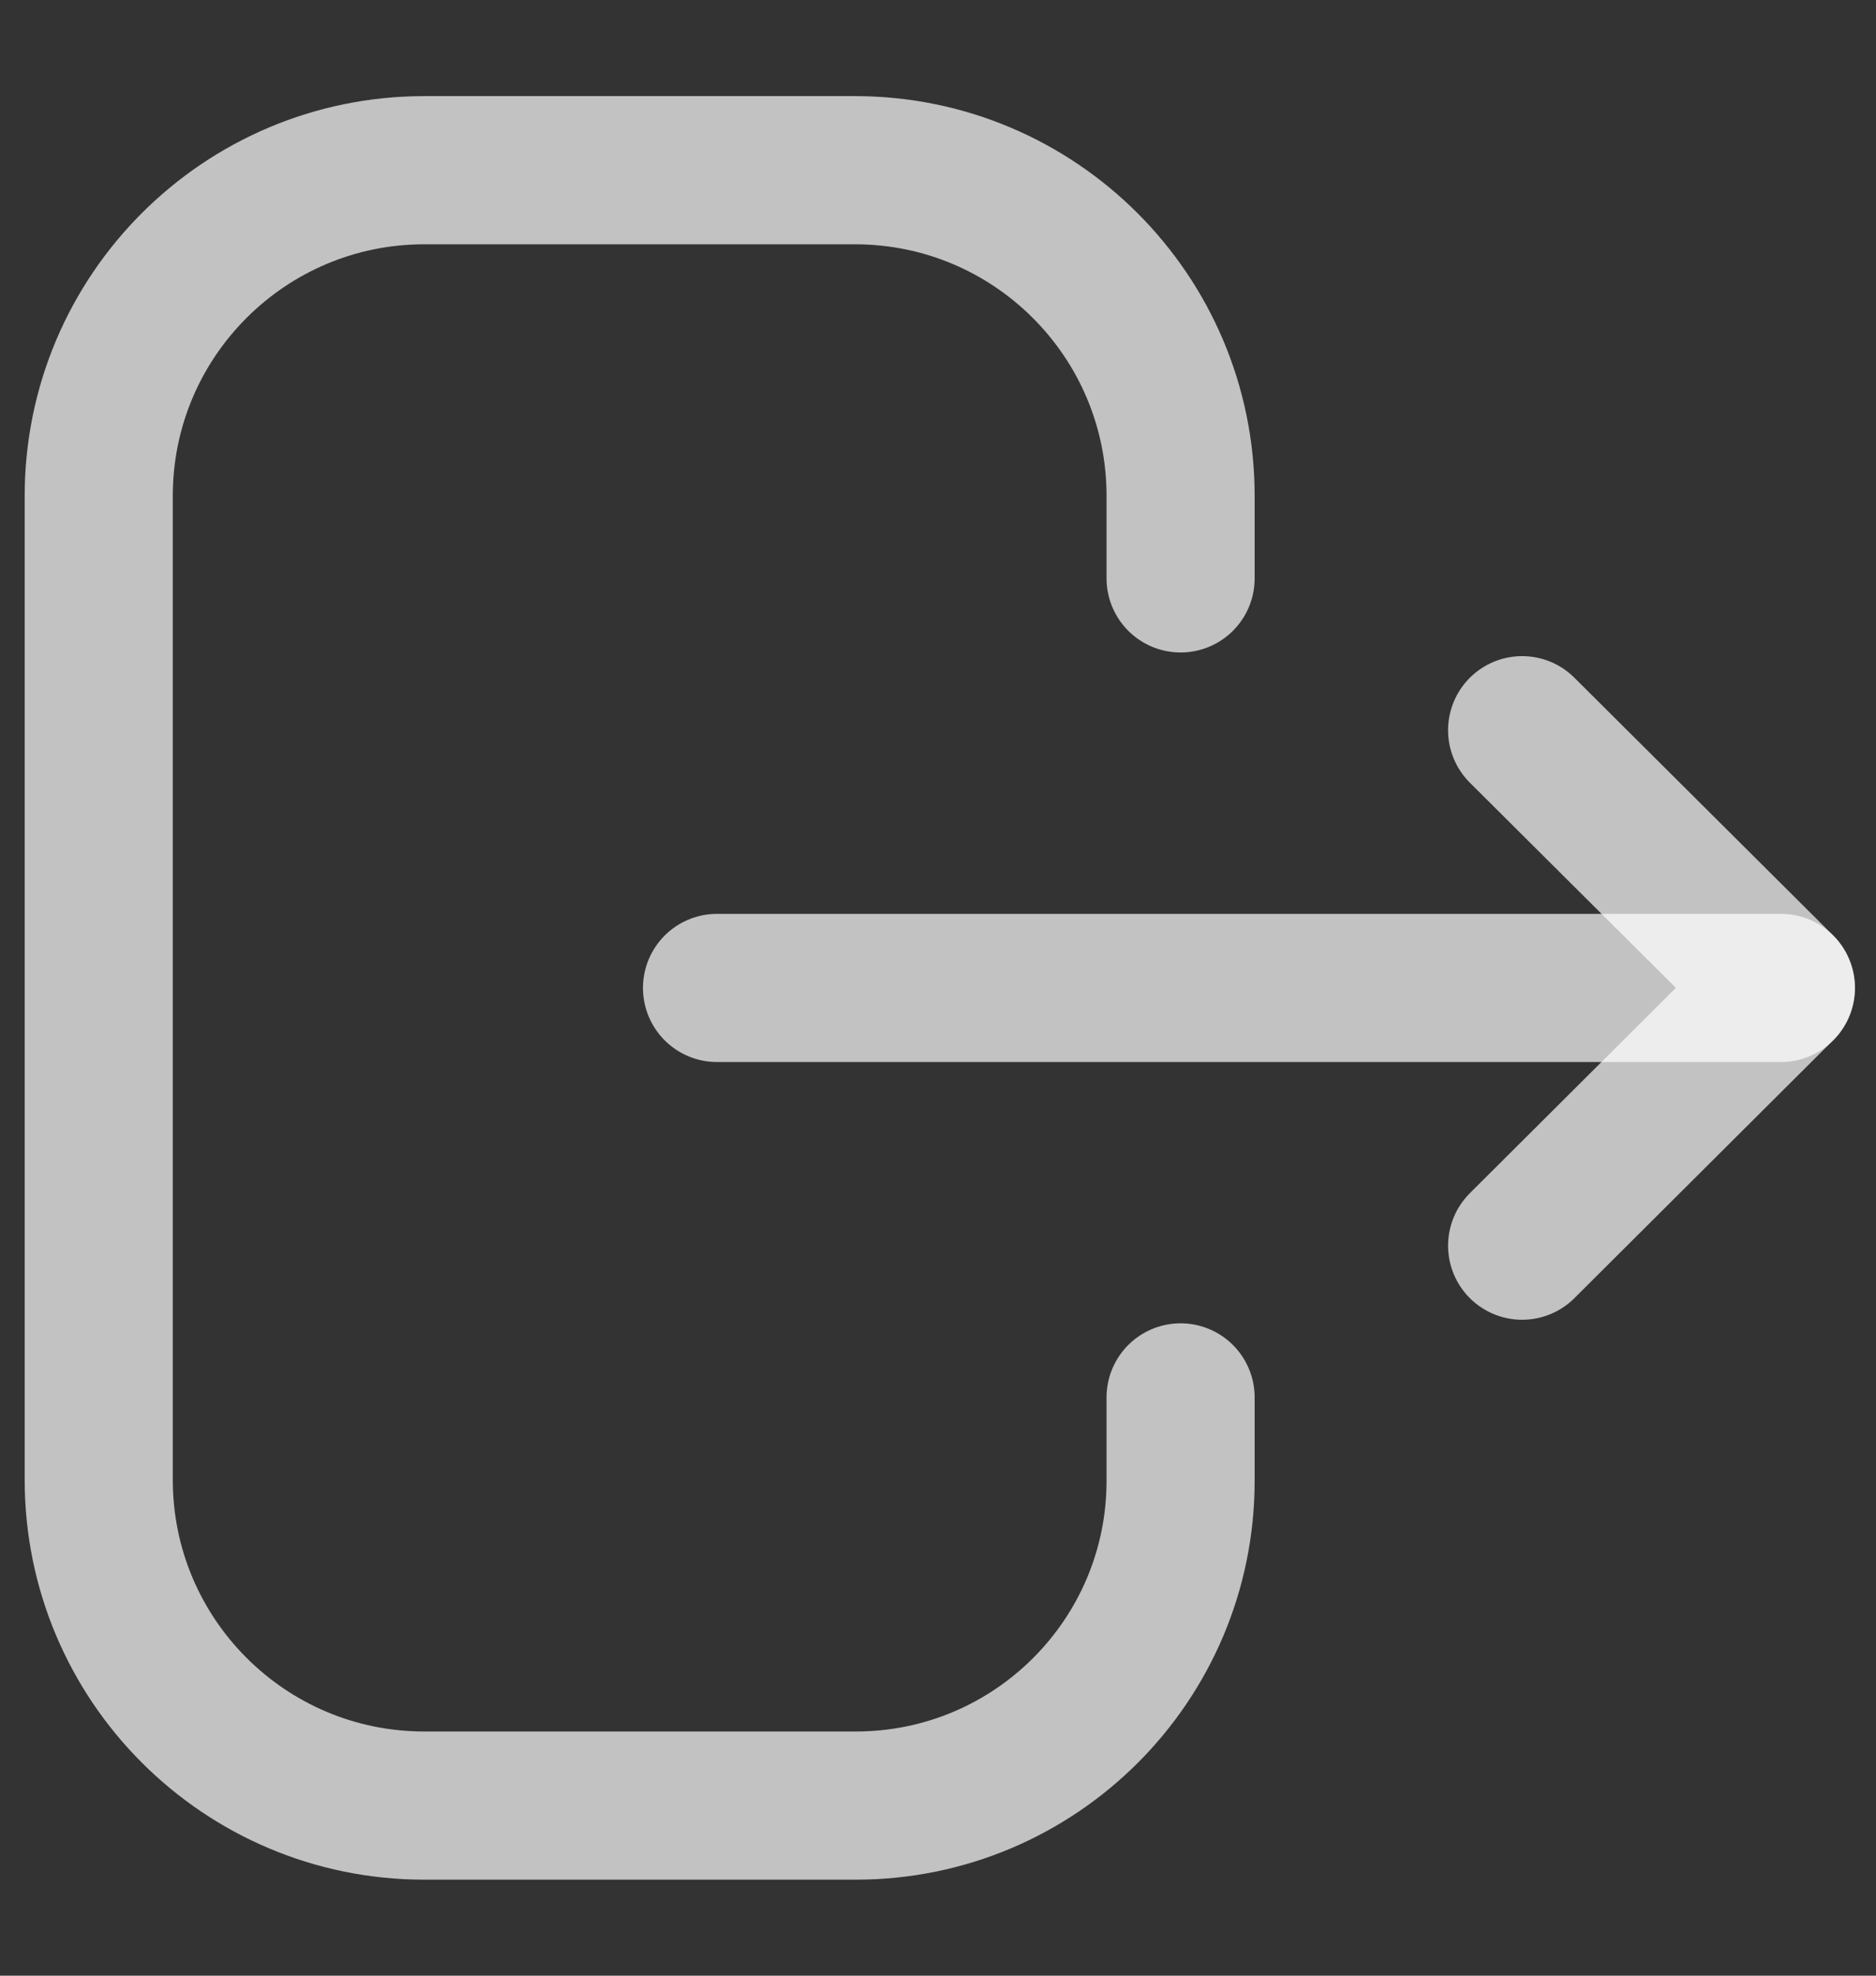 <svg width="19" height="20" viewBox="0 0 19 20" fill="none" xmlns="http://www.w3.org/2000/svg">
<rect x="0" y="0" width="19" height="20" fill="#333333" stroke="none"/>
<path d="M11.957 5.855V5.02C11.957 3.199 10.48 1.723 8.659 1.723H4.297C2.477 1.723 1 3.199 1 5.02V14.98C1 16.802 2.477 18.278 4.297 18.278H8.668C10.484 18.278 11.957 16.806 11.957 14.99V14.146" stroke="white" stroke-opacity="0.7" stroke-width="1.5" stroke-linecap="round" stroke-linejoin="round"/>
<path d="M18.037 10.001H7.262" stroke="white" stroke-opacity="0.7" stroke-width="1.5" stroke-linecap="round" stroke-linejoin="round"/>
<path d="M15.416 7.392L18.036 10L15.416 12.61" stroke="white" stroke-opacity="0.7" stroke-width="1.5" stroke-linecap="round" stroke-linejoin="round"/>
</svg>
